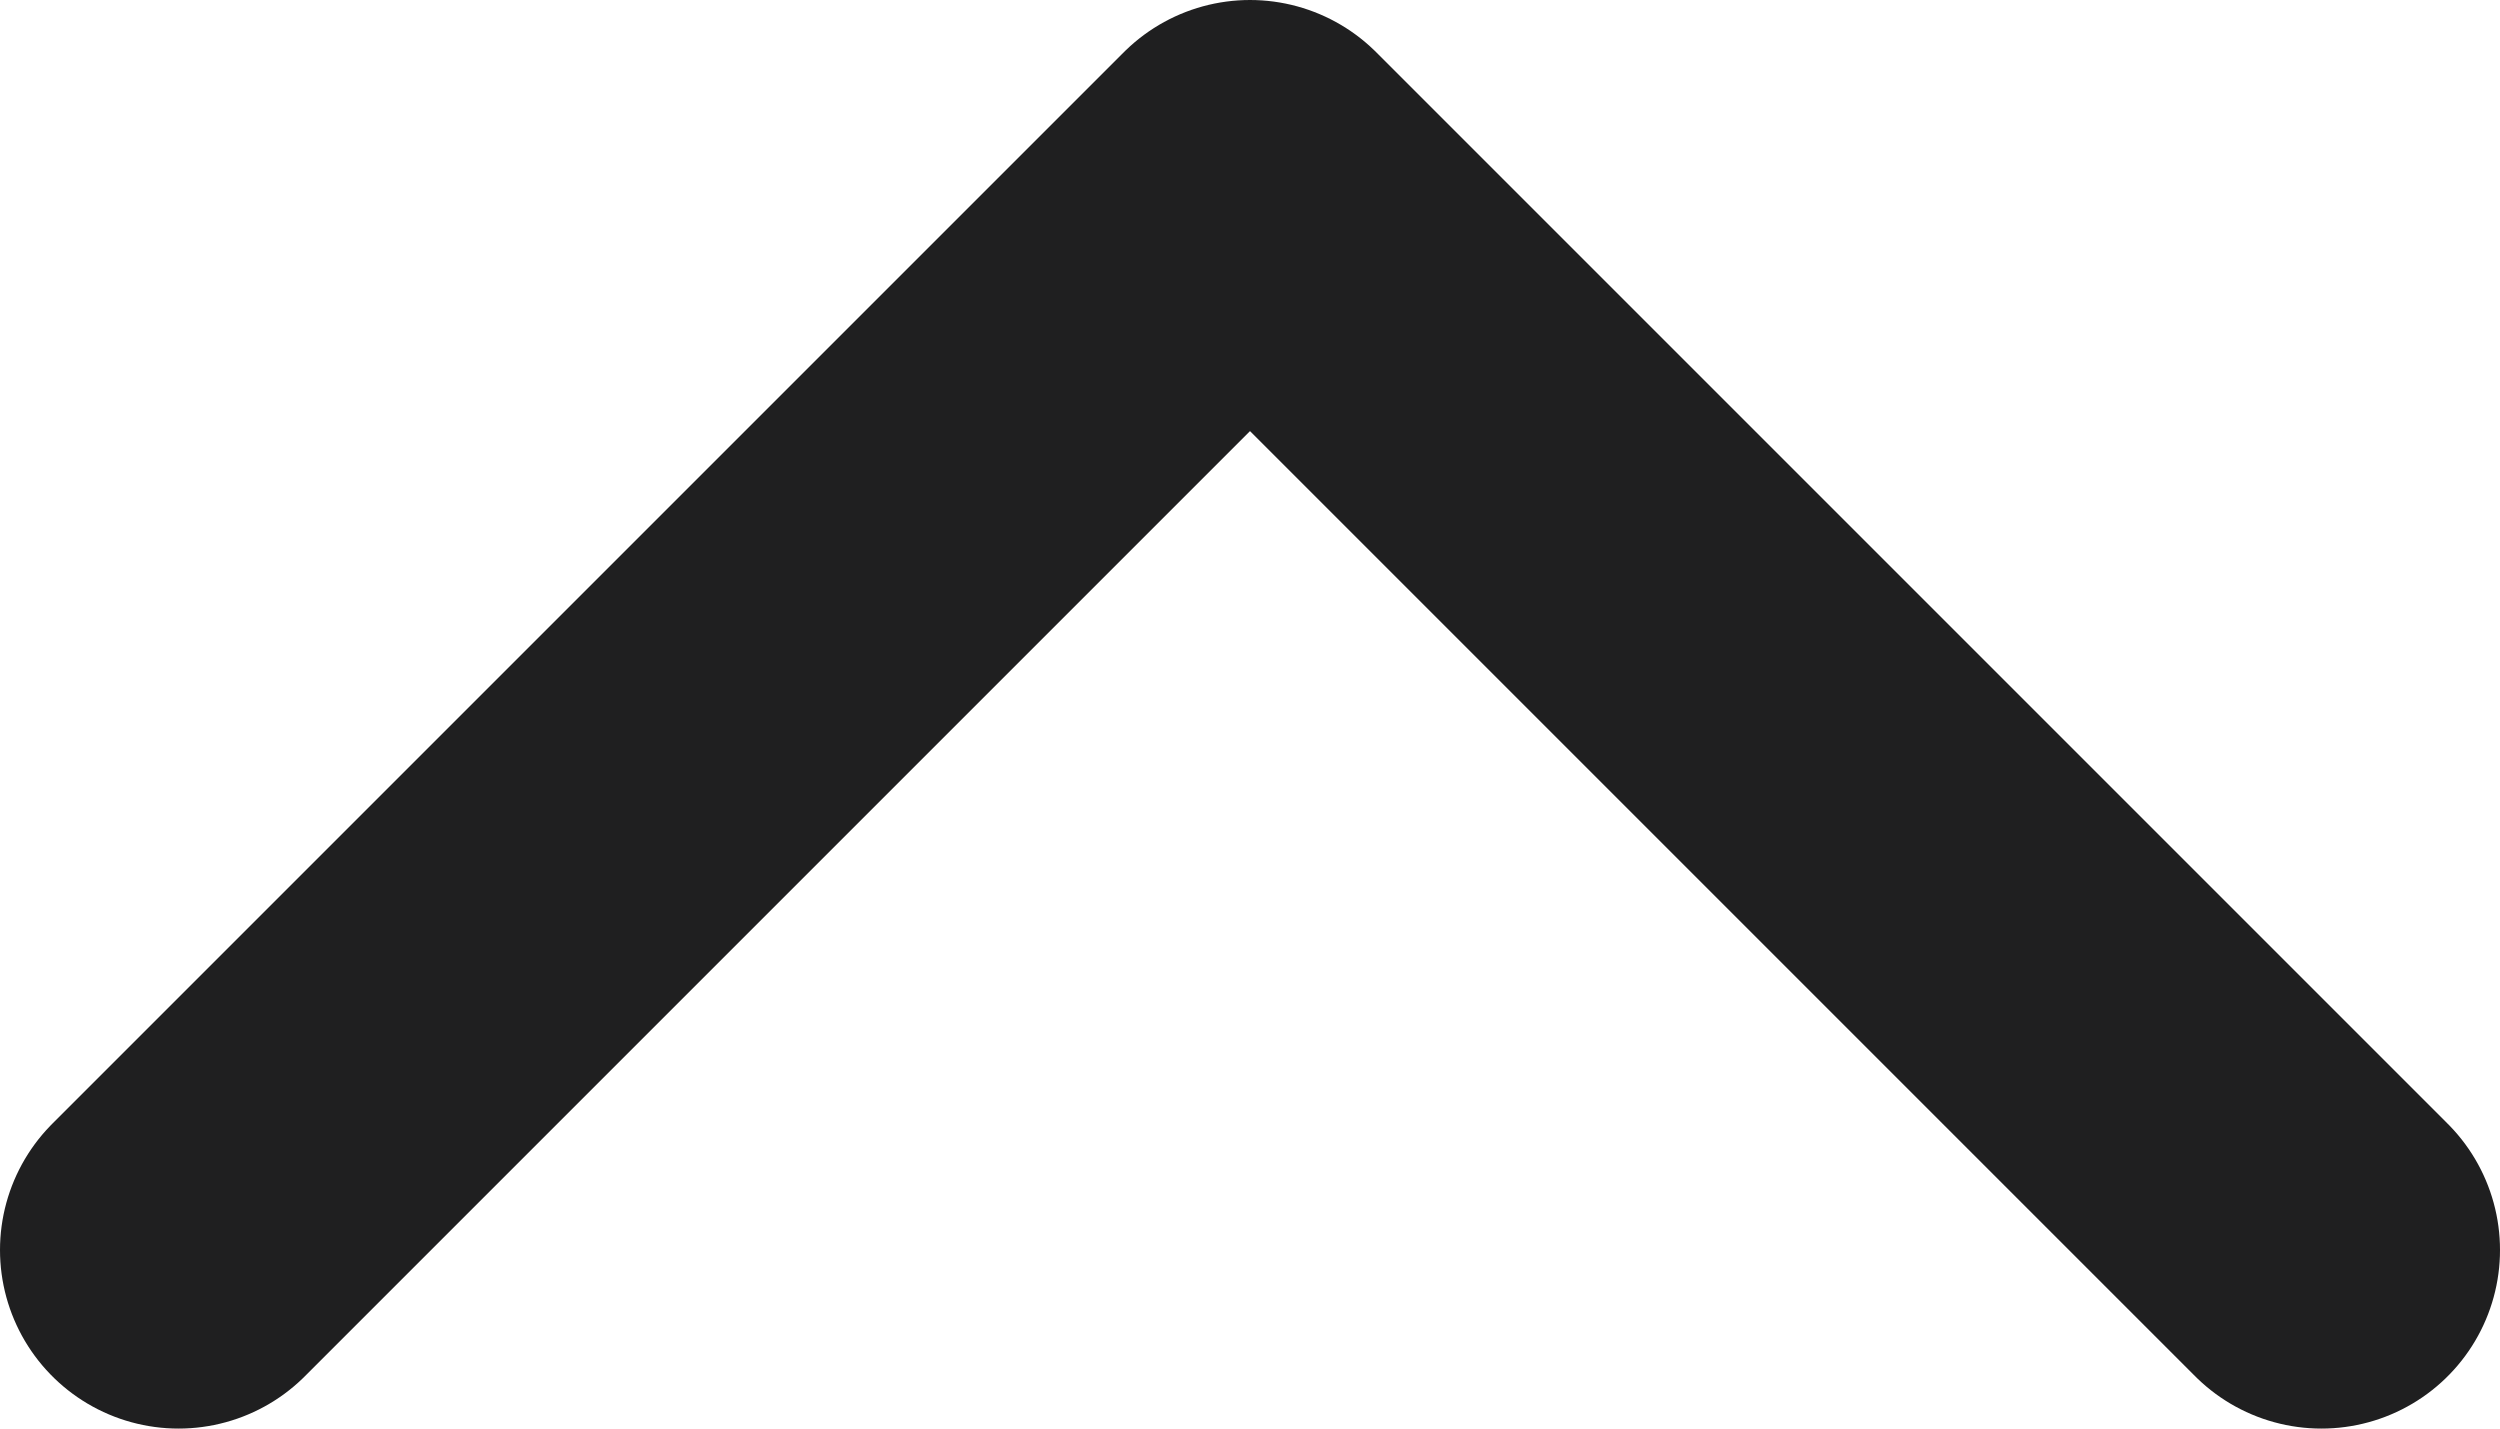 <svg width="14" height="8" viewBox="0 0 14 8" fill="none" xmlns="http://www.w3.org/2000/svg">
<path d="M13 7L7 1L1 7" stroke="#1F1F20" stroke-width="2" stroke-miterlimit="10" stroke-linecap="round" stroke-linejoin="round"/>
</svg>
